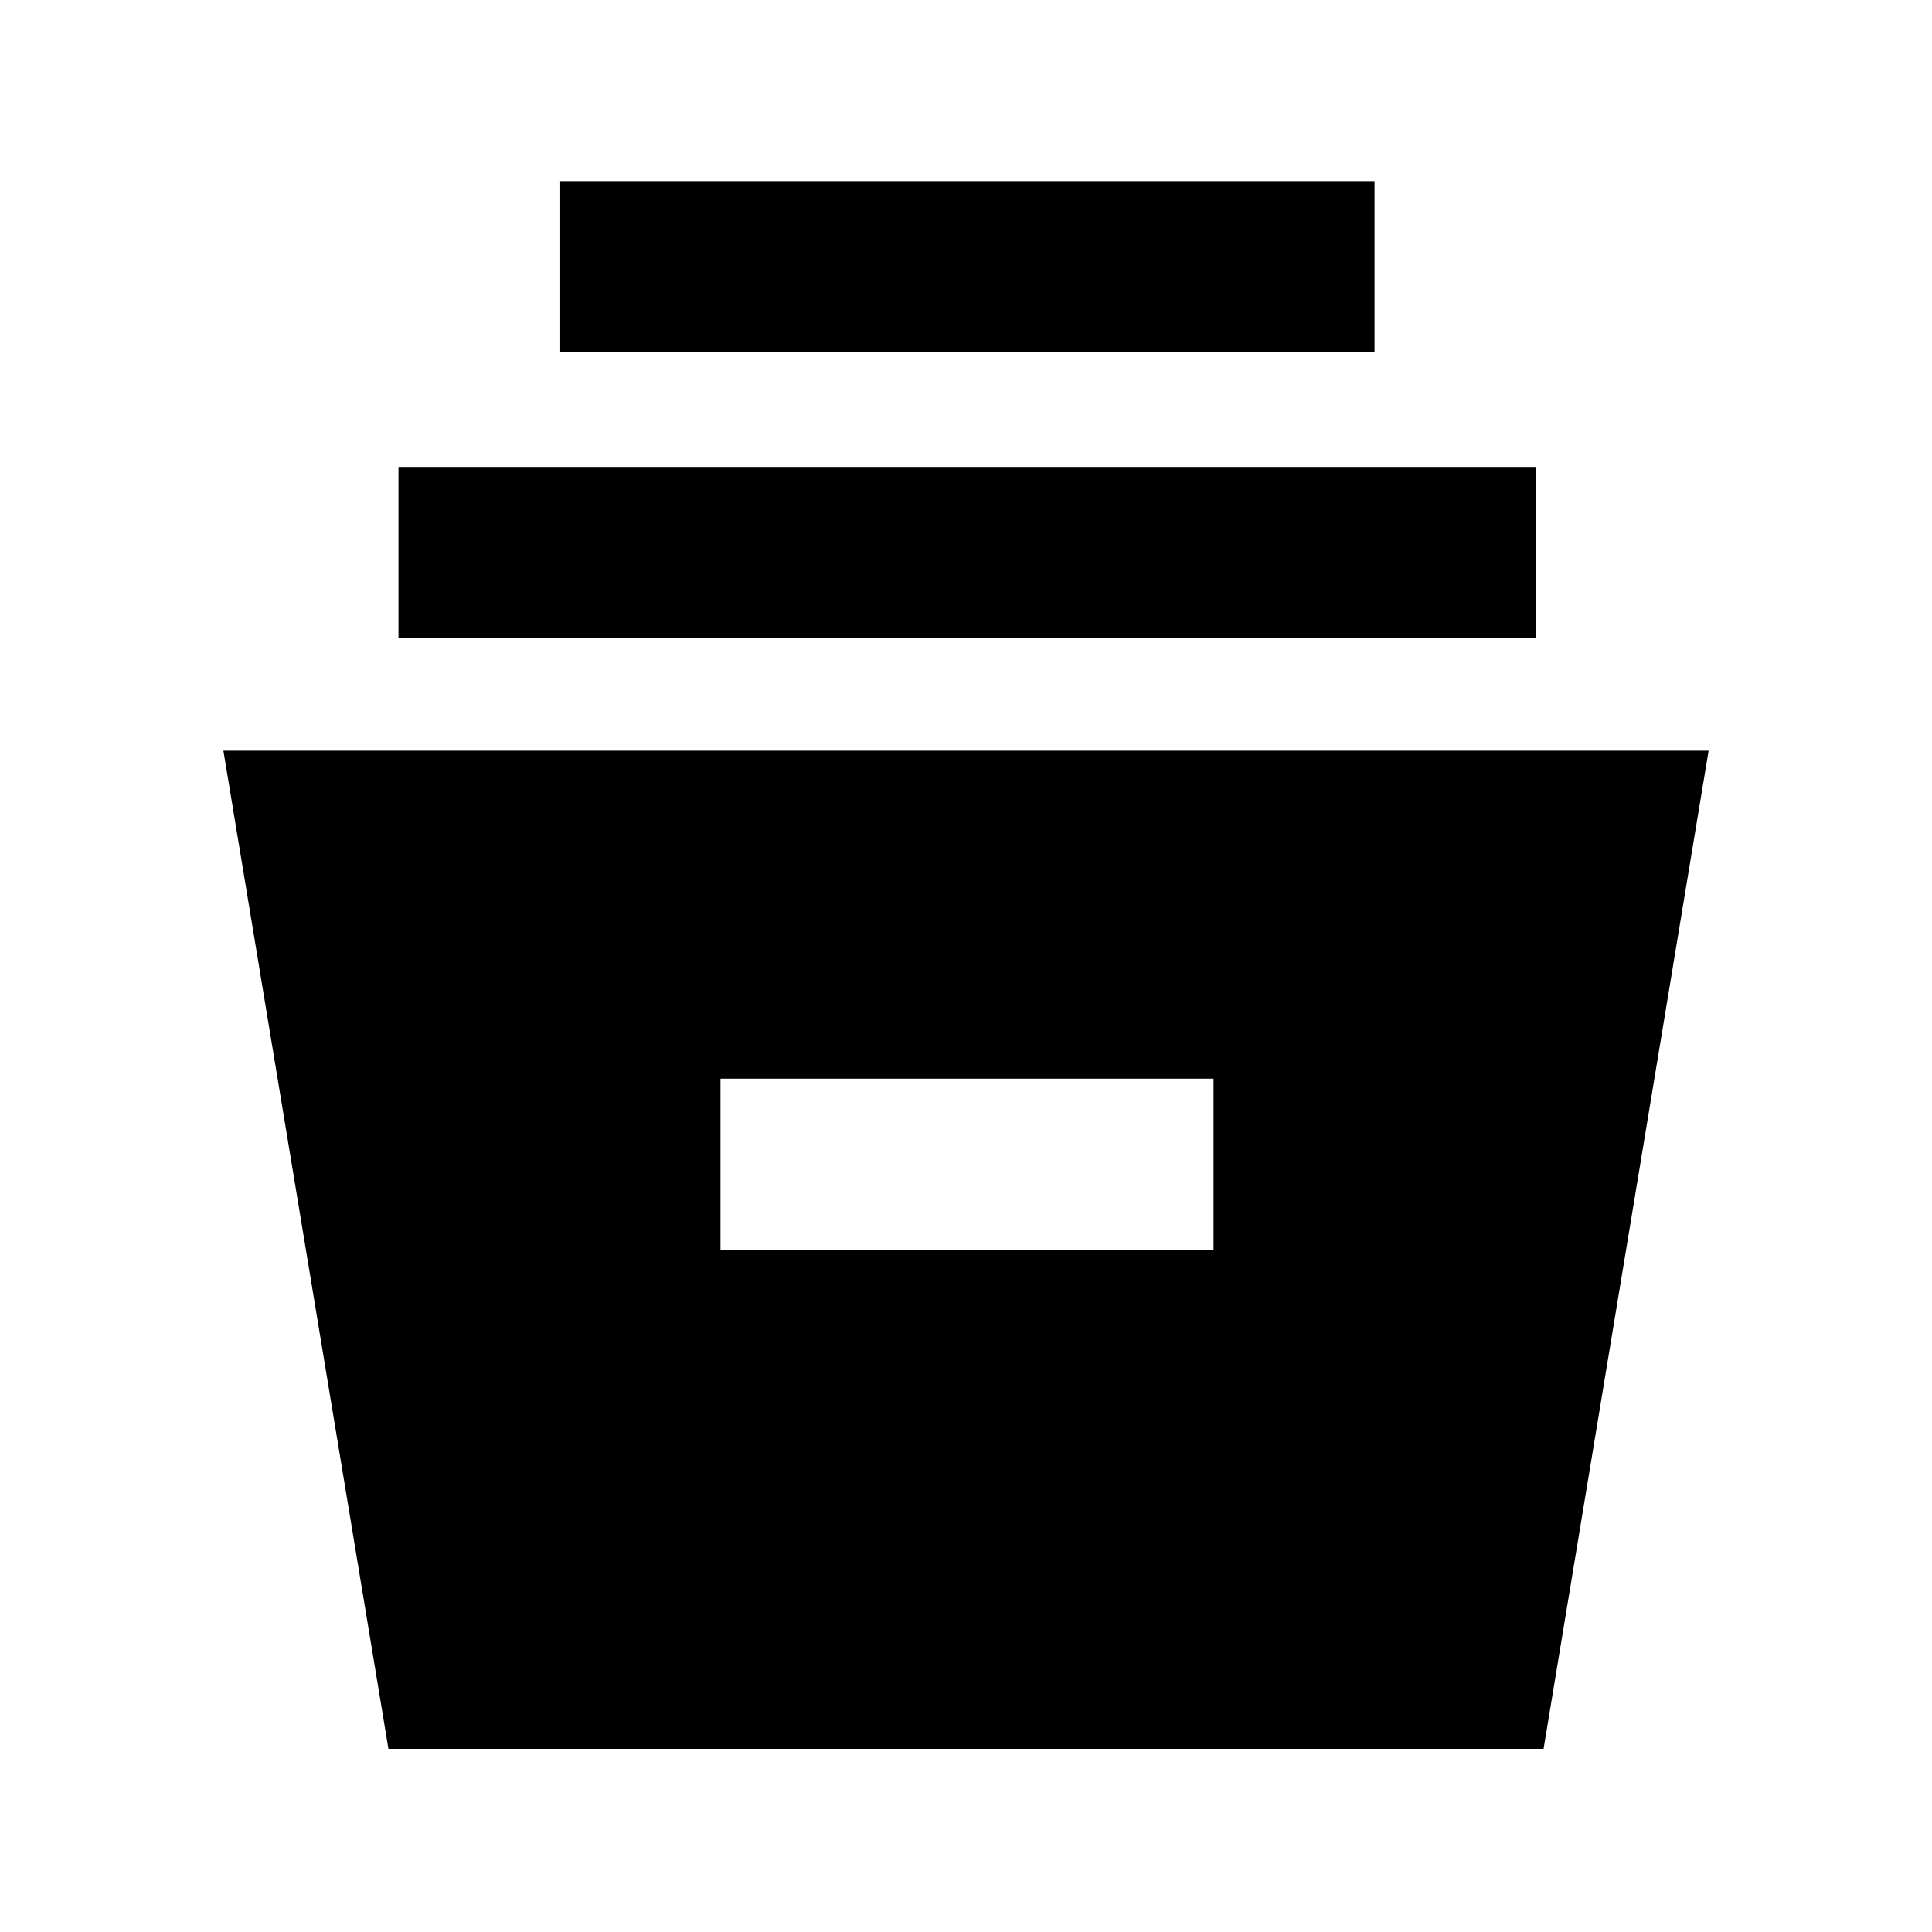 <svg xmlns="http://www.w3.org/2000/svg" height="40" width="40"><path d="M8.042 36.208 4.625 15.542h30.75l-3.417 20.666Zm6.875-10.333h10.208v-3.542H14.917ZM8.25 13.208V9.667h23.542v3.541Zm3.333-5.916V3.75h16.875v3.542Z"/></svg>